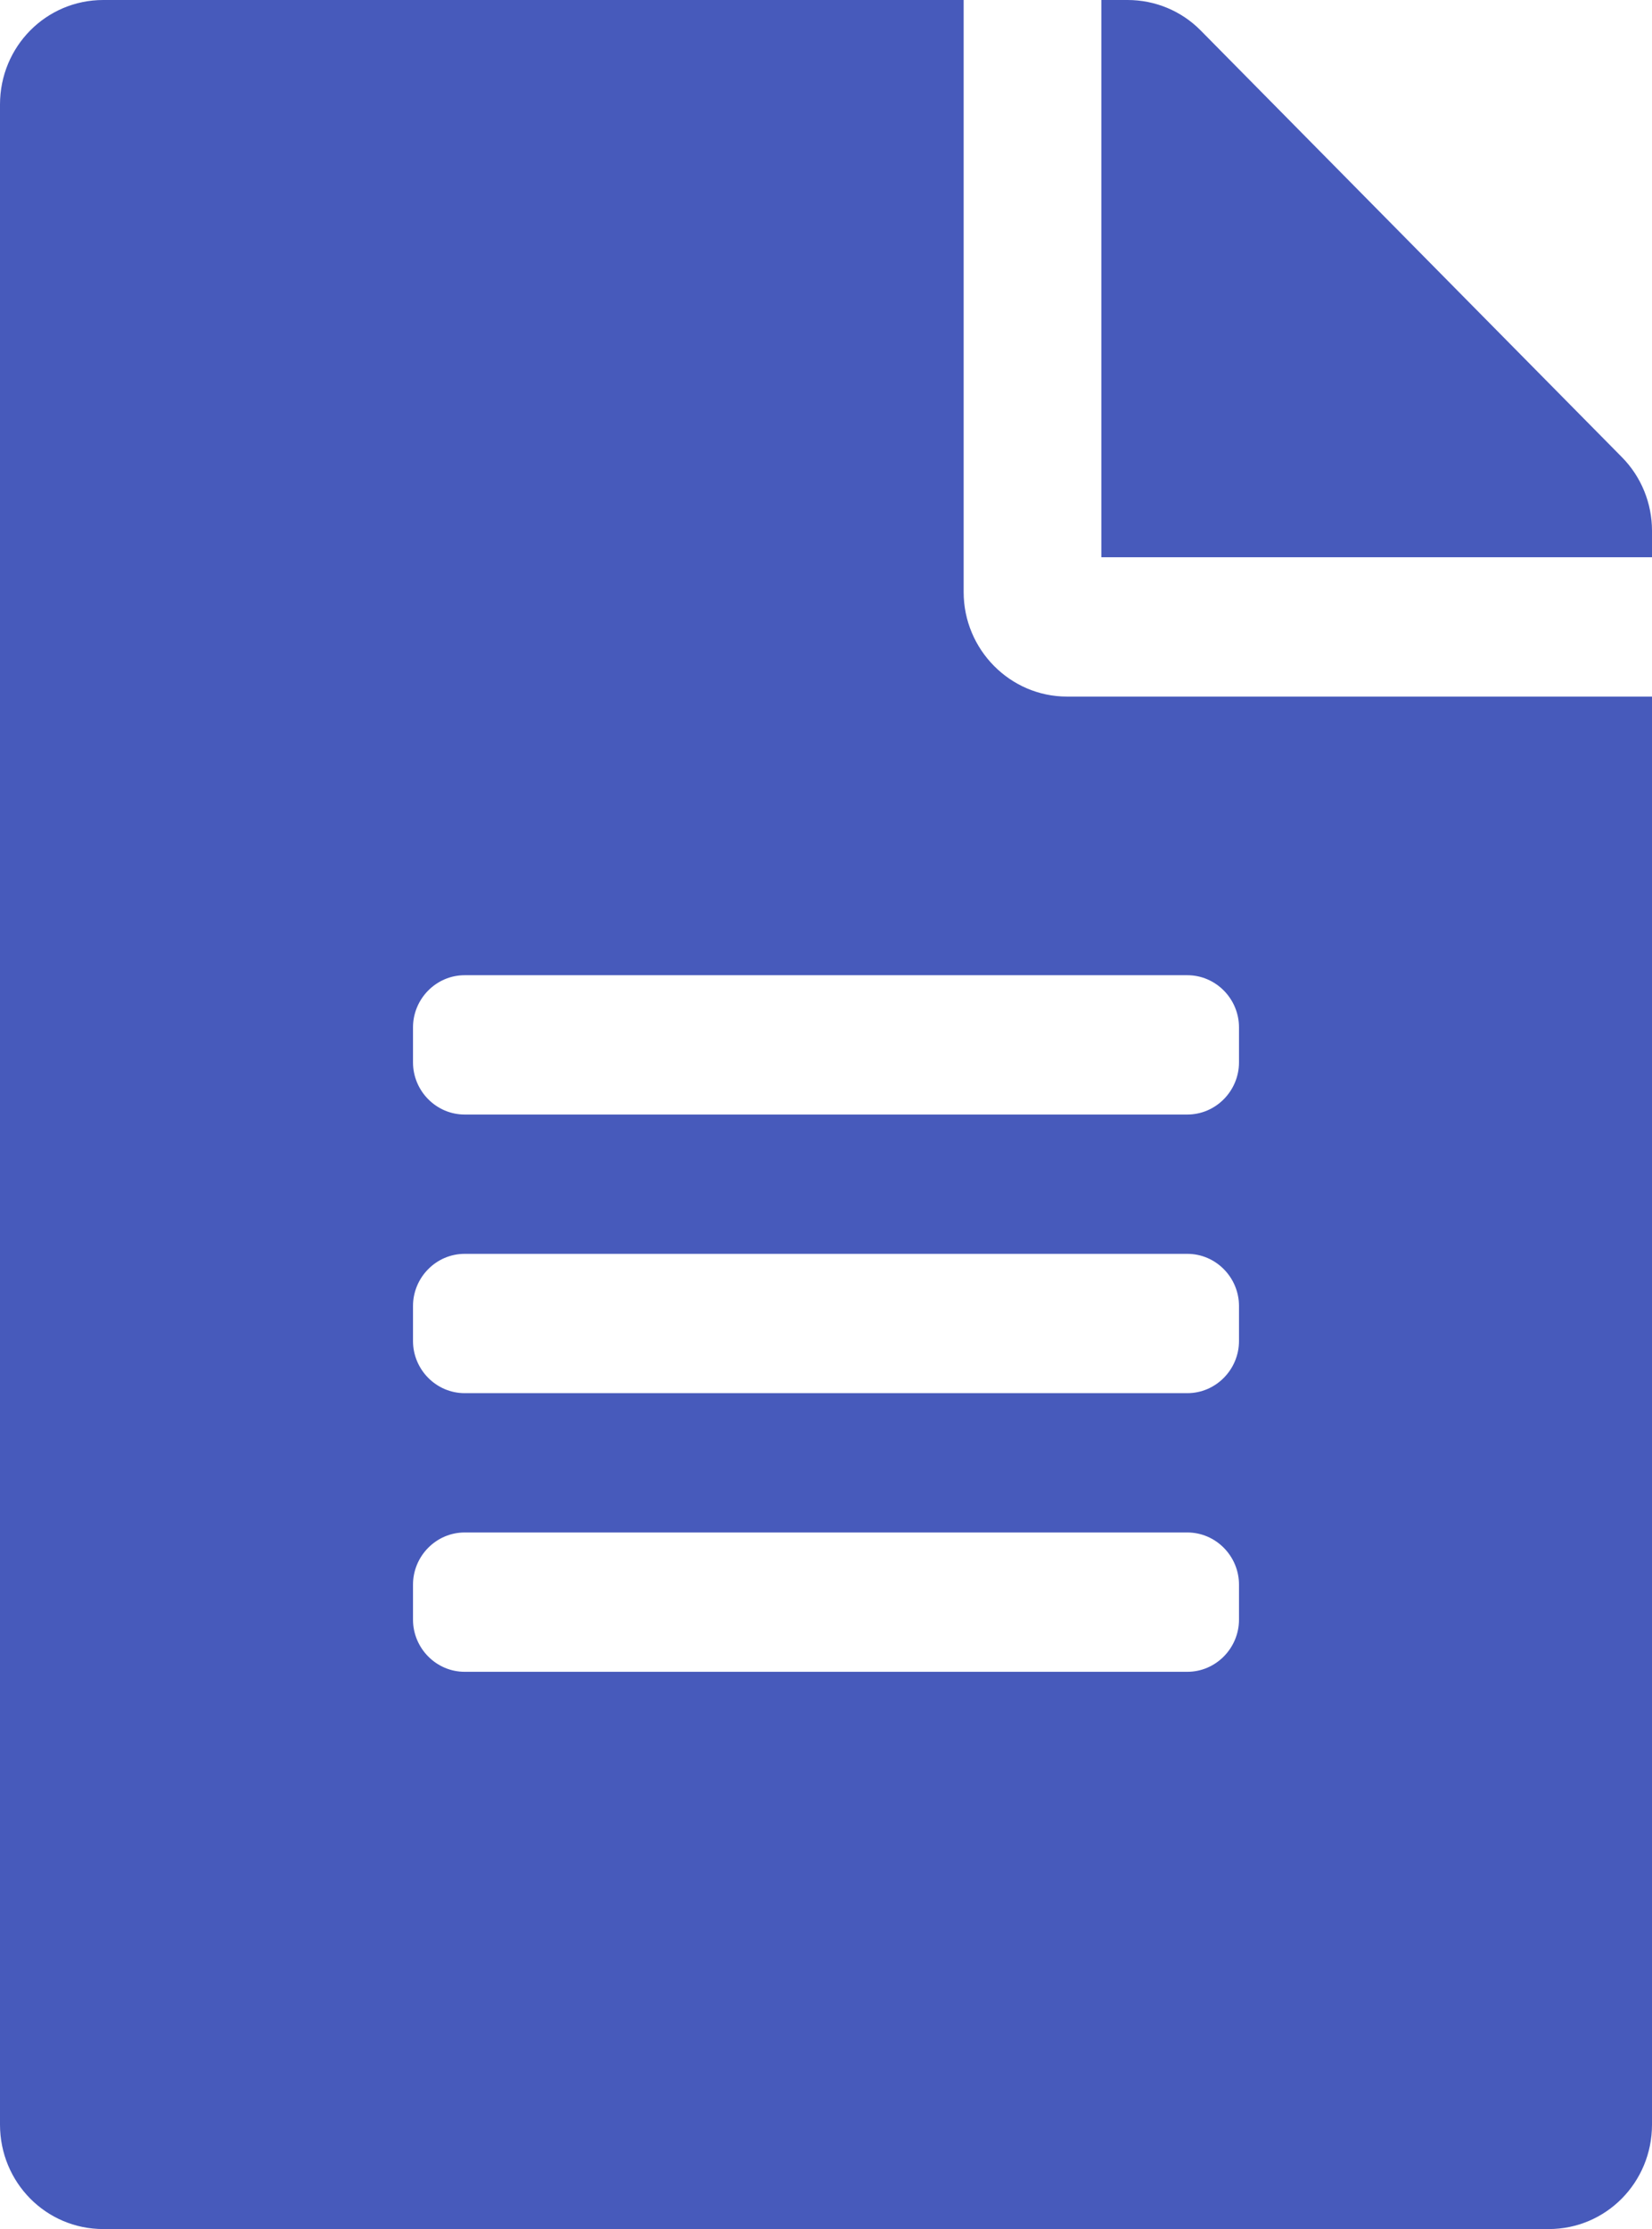<svg width="43" height="58" viewBox="0 0 43 58" fill="none" xmlns="http://www.w3.org/2000/svg">
<path d="M25.083 15.406V0H2.688C1.198 0 0 1.212 0 2.719V55.281C0 56.788 1.198 58 2.688 58H40.312C41.802 58 43 56.788 43 55.281V18.125H27.771C26.293 18.125 25.083 16.902 25.083 15.406ZM32.25 42.141C32.25 42.888 31.645 43.5 30.906 43.5H12.094C11.355 43.5 10.75 42.888 10.75 42.141V41.234C10.75 40.487 11.355 39.875 12.094 39.875H30.906C31.645 39.875 32.25 40.487 32.25 41.234V42.141ZM32.25 34.891C32.25 35.638 31.645 36.25 30.906 36.25H12.094C11.355 36.25 10.75 35.638 10.75 34.891V33.984C10.75 33.237 11.355 32.625 12.094 32.625H30.906C31.645 32.625 32.25 33.237 32.25 33.984V34.891ZM32.25 26.734V27.641C32.25 28.388 31.645 29 30.906 29H12.094C11.355 29 10.75 28.388 10.75 27.641V26.734C10.75 25.987 11.355 25.375 12.094 25.375H30.906C31.645 25.375 32.25 25.987 32.25 26.734ZM43 13.809V14.5H28.667V0H29.35C30.066 0 30.75 0.283 31.253 0.793L42.216 11.895C42.72 12.404 43 13.095 43 13.809Z" fill="#475ABB"/>
</svg>
